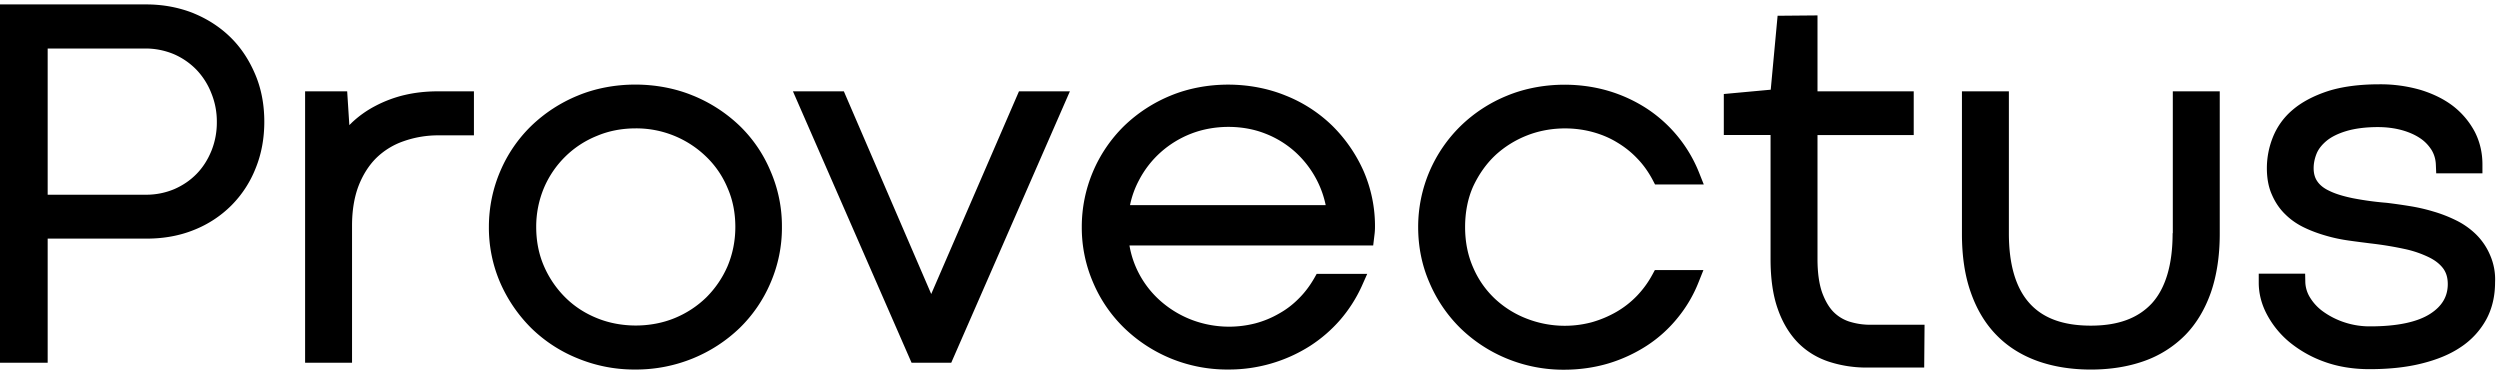<svg xmlns="http://www.w3.org/2000/svg" width="147" height="22" fill="none"><path fill-rule="evenodd" clip-rule="evenodd" d="M11.38.78c.85.348 1.592.835 2.208 1.448.616.614 1.083 1.343 1.433 2.179.35.835.52 1.766.52 2.75 0 .983-.17 1.903-.51 2.738a6.433 6.433 0 01-1.432 2.19 6.486 6.486 0 01-2.198 1.437c-.838.339-1.773.508-2.76.508H2.803v7.297H0V.26h8.599c.998 0 1.932.18 2.781.518zm1.051 8.09a4.46 4.46 0 00.319-1.693 4.4 4.4 0 00-.33-1.713 4.192 4.192 0 00-.88-1.375 4.168 4.168 0 00-1.328-.909 4.35 4.35 0 00-1.677-.328H2.803v8.598h5.785a4.25 4.25 0 001.656-.328c.51-.222.945-.518 1.317-.899.371-.38.658-.835.87-1.354z" fill="#000"/><path d="M23.768 5.591a7.322 7.322 0 00-1.709.645 6.11 6.11 0 00-1.39.994l-.128.127-.127-1.988H17.94v15.958h2.76v-8.059c0-.877.128-1.67.383-2.337.255-.655.605-1.205 1.04-1.639a4.3 4.3 0 011.592-.983 6.085 6.085 0 012.102-.35h2.05V5.37h-2.113c-.701 0-1.37.074-1.986.222z" fill="#000"/><path fill-rule="evenodd" clip-rule="evenodd" d="M40.754 5.623a8.727 8.727 0 012.739 1.776 7.996 7.996 0 011.815 2.665 8.119 8.119 0 01.669 3.279 8.132 8.132 0 01-.67 3.288 8.175 8.175 0 01-1.825 2.665 8.728 8.728 0 01-2.739 1.777 8.836 8.836 0 01-3.397.655 8.73 8.73 0 01-3.376-.655 8.386 8.386 0 01-2.728-1.777 8.644 8.644 0 01-1.826-2.665 8.137 8.137 0 01-.669-3.288c0-1.153.234-2.264.67-3.279A8.178 8.178 0 0131.241 7.4a8.678 8.678 0 012.728-1.776c2.081-.867 4.693-.867 6.784 0zm2.028 10.025c.297-.709.456-1.48.456-2.306 0-.814-.148-1.586-.456-2.284a5.453 5.453 0 00-1.253-1.84 5.902 5.902 0 00-4.15-1.67c-.808 0-1.583.147-2.283.444a5.654 5.654 0 00-1.858 1.216 5.722 5.722 0 00-1.253 1.84 5.904 5.904 0 00-.456 2.294c0 .825.148 1.597.456 2.306a5.896 5.896 0 001.253 1.84c.52.518 1.147.93 1.858 1.216 1.412.582 3.163.582 4.575 0a5.825 5.825 0 001.858-1.216 5.894 5.894 0 001.253-1.84z" fill="#000"/><path d="M54.756 17.287L49.618 5.369h-2.994l6.975 15.958h2.335L62.91 5.369h-2.994l-5.16 11.918z" fill="#000"/><path fill-rule="evenodd" clip-rule="evenodd" d="M75.606 5.623a8.323 8.323 0 012.738 1.776 8.731 8.731 0 011.837 2.665 8.118 8.118 0 01.668 3.278c0 .16-.01.286-.02.381l-.085.709H66.412a5.54 5.54 0 00.552 1.639 5.65 5.65 0 001.338 1.681 6.023 6.023 0 001.837 1.079 6.2 6.2 0 003.683.18 5.68 5.68 0 001.401-.582c.436-.243.829-.55 1.168-.899.34-.338.637-.74.881-1.163l.149-.264h2.972l-.329.74a8.307 8.307 0 01-1.253 1.956 8.322 8.322 0 01-1.783 1.544 8.888 8.888 0 01-4.809 1.385 8.742 8.742 0 01-3.386-.655 8.697 8.697 0 01-2.728-1.787 8.164 8.164 0 01-1.826-2.665 8.12 8.12 0 01-.67-3.278 8.302 8.302 0 012.496-5.944 8.671 8.671 0 012.727-1.776c2.071-.857 4.66-.867 6.774 0zm-9.162 6.44h11.507a5.754 5.754 0 00-.52-1.47 5.887 5.887 0 00-1.263-1.65 5.72 5.72 0 00-1.773-1.089c-1.337-.529-3.004-.518-4.341 0a5.893 5.893 0 00-1.794 1.09 5.762 5.762 0 00-1.285 1.649 5.393 5.393 0 00-.53 1.47z" fill="#000"/><path d="M87.93 9.123A5.977 5.977 0 0189.8 7.96c1.21-.476 2.611-.529 3.832-.201.51.137.998.338 1.433.603.446.264.85.581 1.2.951.361.37.658.793.902 1.248l.149.286h2.866l-.286-.72a8.08 8.08 0 00-3.047-3.732 8.653 8.653 0 00-2.262-1.047c-1.921-.571-4.161-.476-5.987.285a8.513 8.513 0 00-2.717 1.777 8.343 8.343 0 00-1.826 2.665 8.301 8.301 0 00-.669 3.278c0 1.153.223 2.263.669 3.278a8.313 8.313 0 001.815 2.665 8.589 8.589 0 002.728 1.787 8.733 8.733 0 003.376.656c.903 0 1.783-.127 2.6-.37a8.835 8.835 0 002.262-1.047 7.76 7.76 0 001.805-1.629 7.867 7.867 0 001.231-2.094l.287-.719h-2.856l-.149.275a5.732 5.732 0 01-.912 1.248 5.48 5.48 0 01-1.21.942 6.413 6.413 0 01-1.434.602 6.166 6.166 0 01-3.8-.2 5.762 5.762 0 01-1.869-1.153 5.461 5.461 0 01-1.295-1.83c-.318-.708-.488-1.512-.488-2.411 0-.878.16-1.692.478-2.4.34-.72.775-1.333 1.305-1.83zm20.829 9.793a2.308 2.308 0 01-.935-.561c-.276-.275-.498-.656-.679-1.142-.18-.508-.276-1.174-.276-1.978V7.94h5.658V5.37h-5.658V.906l-2.346.021-.404 4.347-2.759.254v2.41h2.749v7.297c0 1.143.138 2.126.424 2.93.287.825.701 1.49 1.211 2.009.52.518 1.146.888 1.847 1.11a7.12 7.12 0 002.219.328h3.333l.021-2.517h-3.227c-.393 0-.796-.063-1.178-.18zm18.991-5.203c0 1.85-.414 3.236-1.221 4.124-.817.878-1.985 1.311-3.588 1.311-1.624 0-2.813-.433-3.609-1.322-.807-.899-1.21-2.273-1.21-4.103V5.37h-2.76v8.386c0 1.3.169 2.453.52 3.437.35 1.004.86 1.85 1.518 2.517.658.677 1.475 1.184 2.421 1.523.923.327 1.974.497 3.12.497 1.147 0 2.198-.17 3.122-.497a6.375 6.375 0 002.42-1.523c.658-.667 1.168-1.523 1.518-2.517.339-.984.52-2.136.52-3.437V5.369h-2.76v8.344h-.011zm18.663 1.279a3.76 3.76 0 00-.828-1.216 4.51 4.51 0 00-1.178-.825 8.16 8.16 0 00-1.338-.518 10.555 10.555 0 00-1.391-.317 33.716 33.716 0 00-1.337-.19 17.942 17.942 0 01-2.018-.276c-.551-.116-1.008-.253-1.369-.433-.318-.148-.552-.338-.7-.56-.139-.201-.212-.455-.212-.772 0-.286.063-.582.18-.868.117-.275.318-.518.584-.74.286-.233.669-.423 1.156-.57.5-.149 1.126-.234 1.858-.234.51 0 .988.064 1.413.18.413.116.774.275 1.072.476.286.19.498.423.669.687.158.265.243.55.254.868l.021.507h2.718v-.529c0-.676-.149-1.322-.446-1.903a4.695 4.695 0 00-1.253-1.502c-.53-.412-1.168-.73-1.911-.962a8.475 8.475 0 00-2.452-.338c-1.178 0-2.197.137-3.025.401-.838.275-1.539.645-2.07 1.1a4.07 4.07 0 00-1.168 1.618 4.901 4.901 0 00-.35 1.809c0 .592.095 1.12.297 1.565.191.444.456.835.785 1.152.319.317.701.582 1.126.783.393.19.828.349 1.274.476.435.127.891.222 1.348.285.446.064.871.116 1.295.17.732.084 1.402.2 1.985.327a6.195 6.195 0 011.444.497c.361.18.637.402.828.666.17.244.255.53.255.9 0 .729-.34 1.3-1.03 1.744-.754.487-1.943.74-3.524.74a4.69 4.69 0 01-1.508-.232 4.61 4.61 0 01-1.231-.613 2.836 2.836 0 01-.797-.836 1.835 1.835 0 01-.286-.899l-.011-.518h-2.728v.529c0 .634.159 1.269.488 1.882a5.4 5.4 0 001.338 1.629 6.897 6.897 0 002.038 1.142c.786.285 1.677.433 2.644.433 1.136 0 2.155-.105 3.046-.327.913-.223 1.688-.54 2.314-.963a4.598 4.598 0 001.508-1.628c.35-.645.52-1.386.52-2.19a3.56 3.56 0 00-.297-1.607z" fill="#000"/></svg>